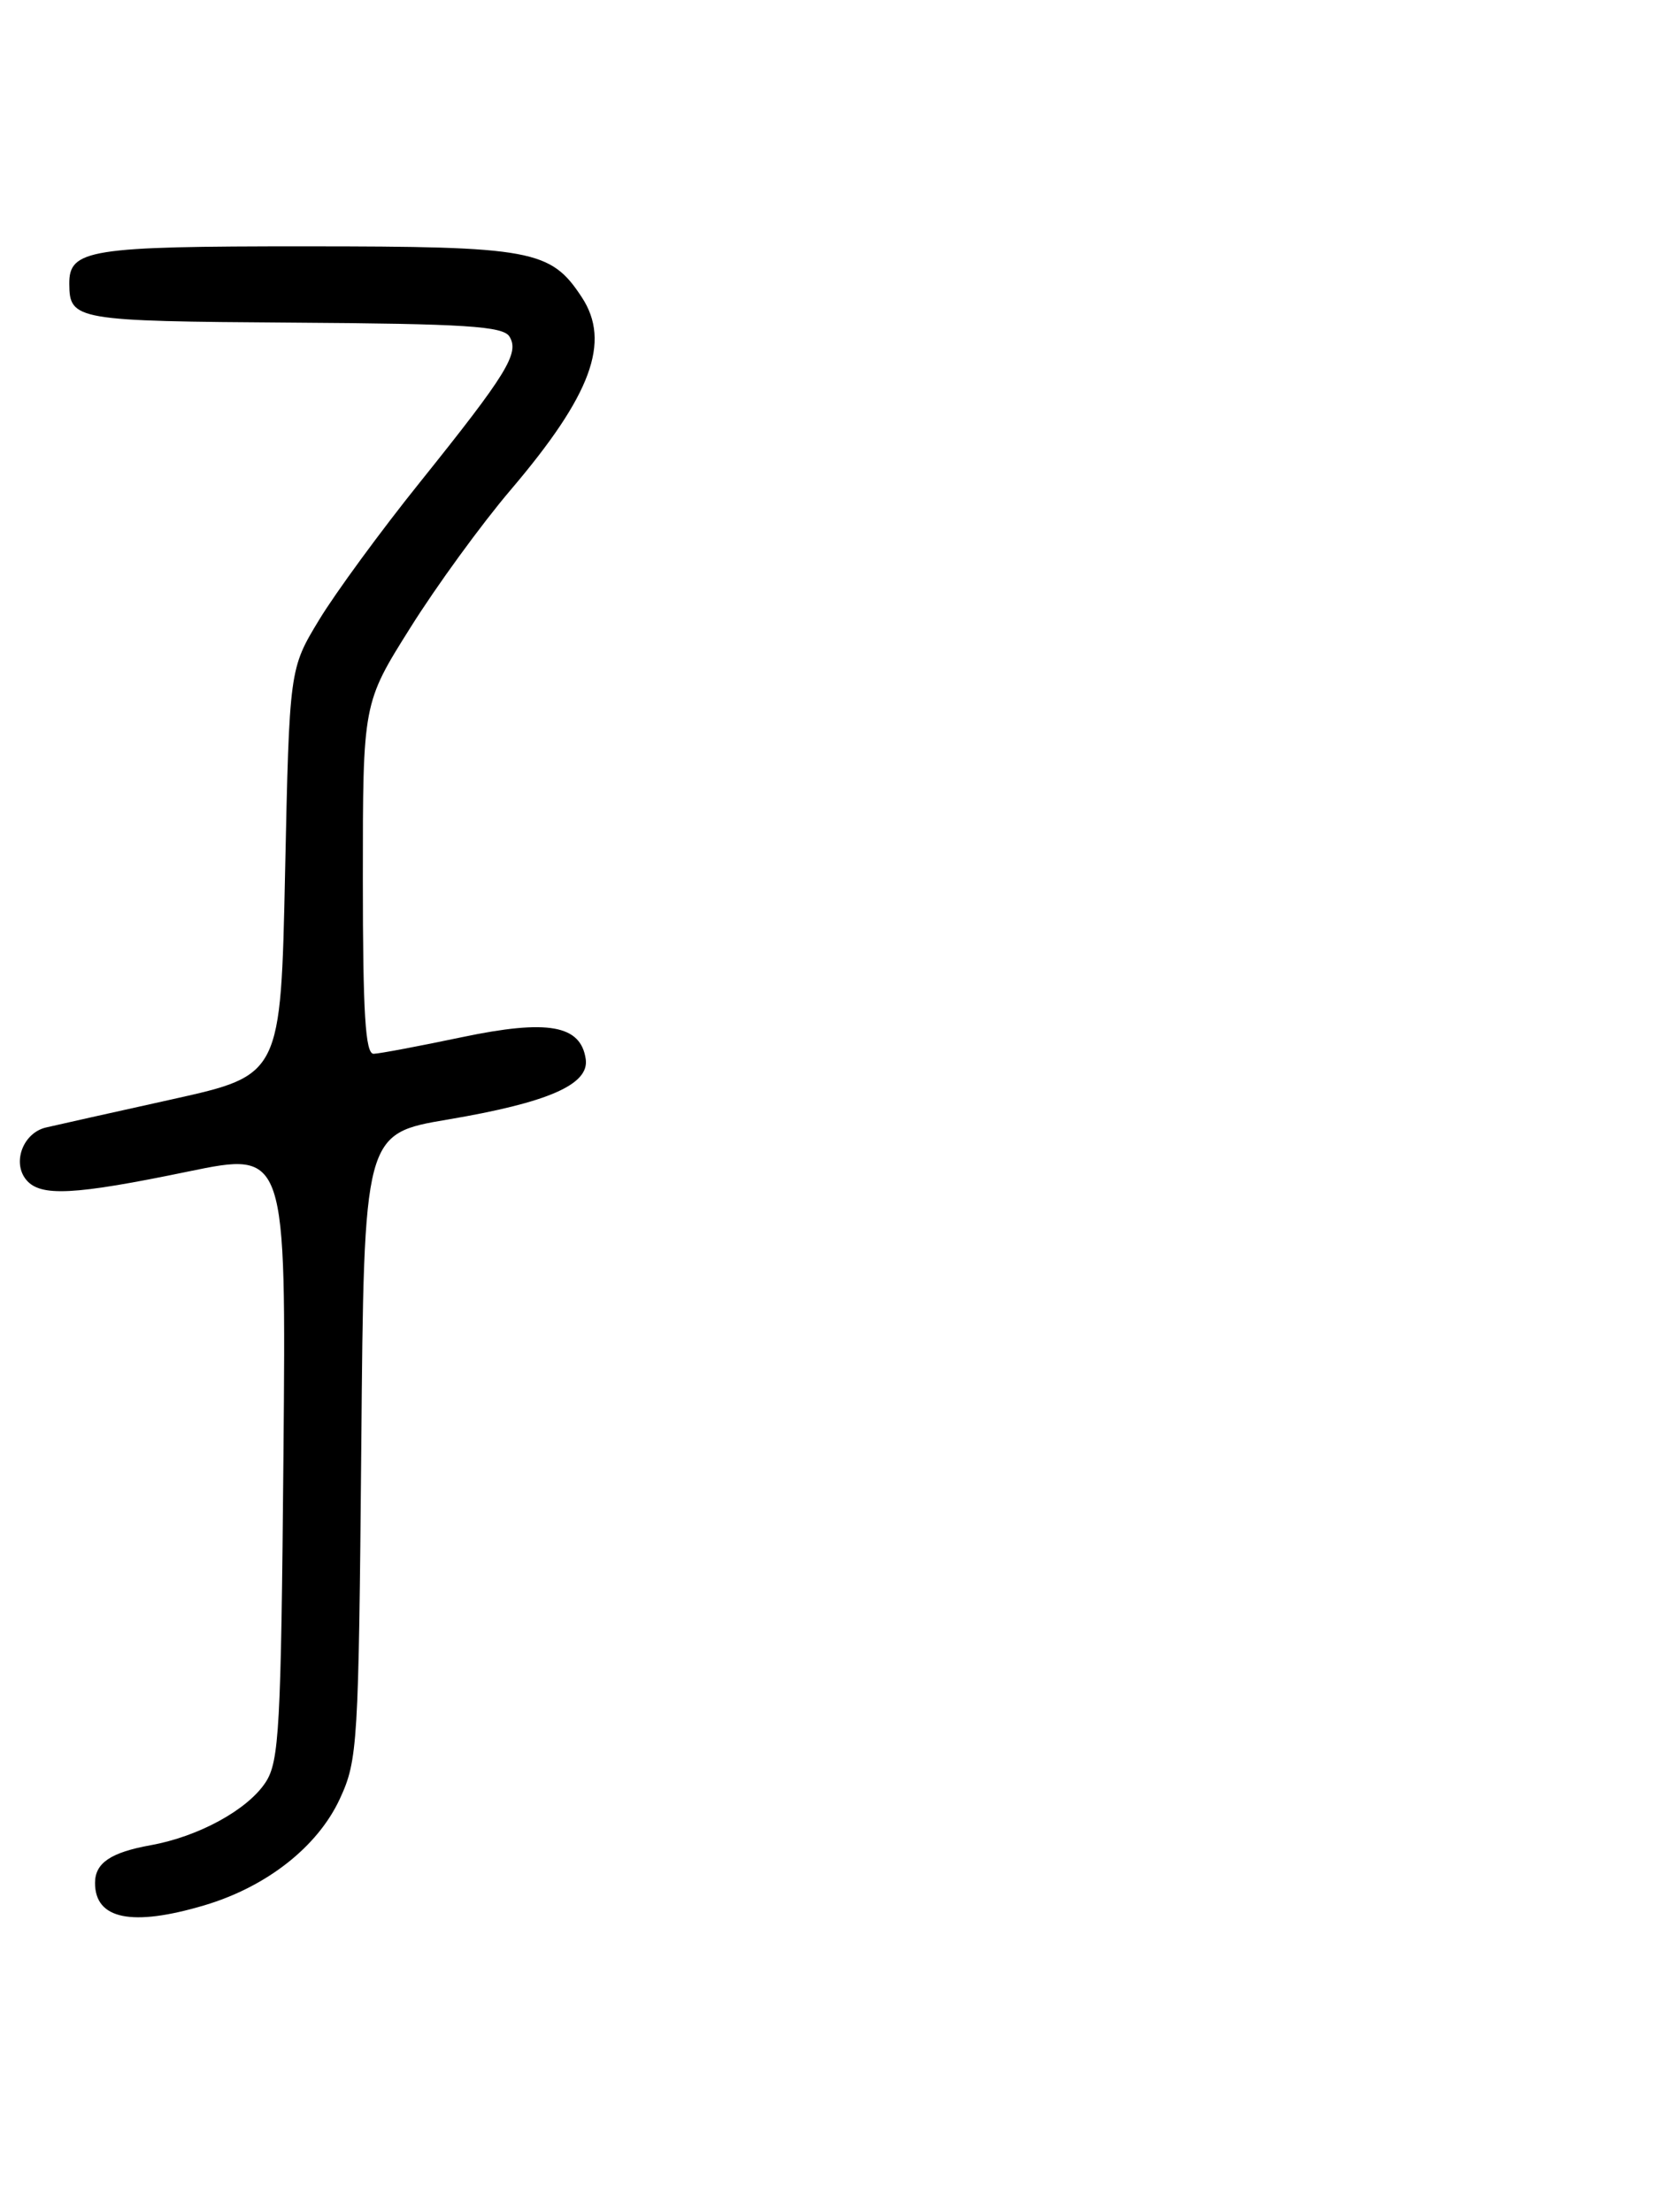 <?xml version="1.0" encoding="UTF-8" standalone="no"?>
<!DOCTYPE svg PUBLIC "-//W3C//DTD SVG 1.1//EN" "http://www.w3.org/Graphics/SVG/1.1/DTD/svg11.dtd" >
<svg xmlns="http://www.w3.org/2000/svg" xmlns:xlink="http://www.w3.org/1999/xlink" version="1.1" viewBox="0 0 194 256">
 <g >
 <path fill="currentColor"
d=" M 23.65 220.51 C 30.88 218.36 36.77 213.73 39.34 208.18 C 41.41 203.70 41.51 201.94 41.82 167.36 C 42.13 131.21 42.13 131.21 51.82 129.57 C 63.46 127.60 68.22 125.52 67.80 122.58 C 67.23 118.63 63.42 117.95 53.50 120.03 C 48.55 121.07 43.94 121.94 43.25 121.96 C 42.29 121.99 42.00 117.29 42.00 101.70 C 42.00 81.39 42.00 81.39 47.49 72.66 C 50.50 67.85 55.73 60.67 59.10 56.71 C 68.47 45.70 70.73 39.57 67.35 34.41 C 63.74 28.90 61.63 28.51 35.41 28.51 C 10.29 28.50 7.98 28.87 8.02 32.87 C 8.05 37.05 8.74 37.17 33.90 37.34 C 53.85 37.47 58.23 37.75 58.97 38.95 C 60.15 40.87 58.70 43.23 48.62 55.80 C 44.10 61.42 38.85 68.59 36.95 71.72 C 33.50 77.41 33.50 77.41 33.00 100.92 C 32.50 124.43 32.50 124.43 20.00 127.21 C 13.12 128.73 6.52 130.21 5.32 130.49 C 2.67 131.11 1.38 134.55 3.04 136.55 C 4.68 138.52 8.52 138.33 21.81 135.58 C 33.12 133.25 33.12 133.25 32.81 168.42 C 32.53 200.02 32.32 203.87 30.74 206.28 C 28.66 209.45 23.00 212.55 17.45 213.55 C 12.81 214.39 11.00 215.61 11.00 217.92 C 11.00 222.13 15.26 223.00 23.65 220.51 Z "/>
</g>
</svg>